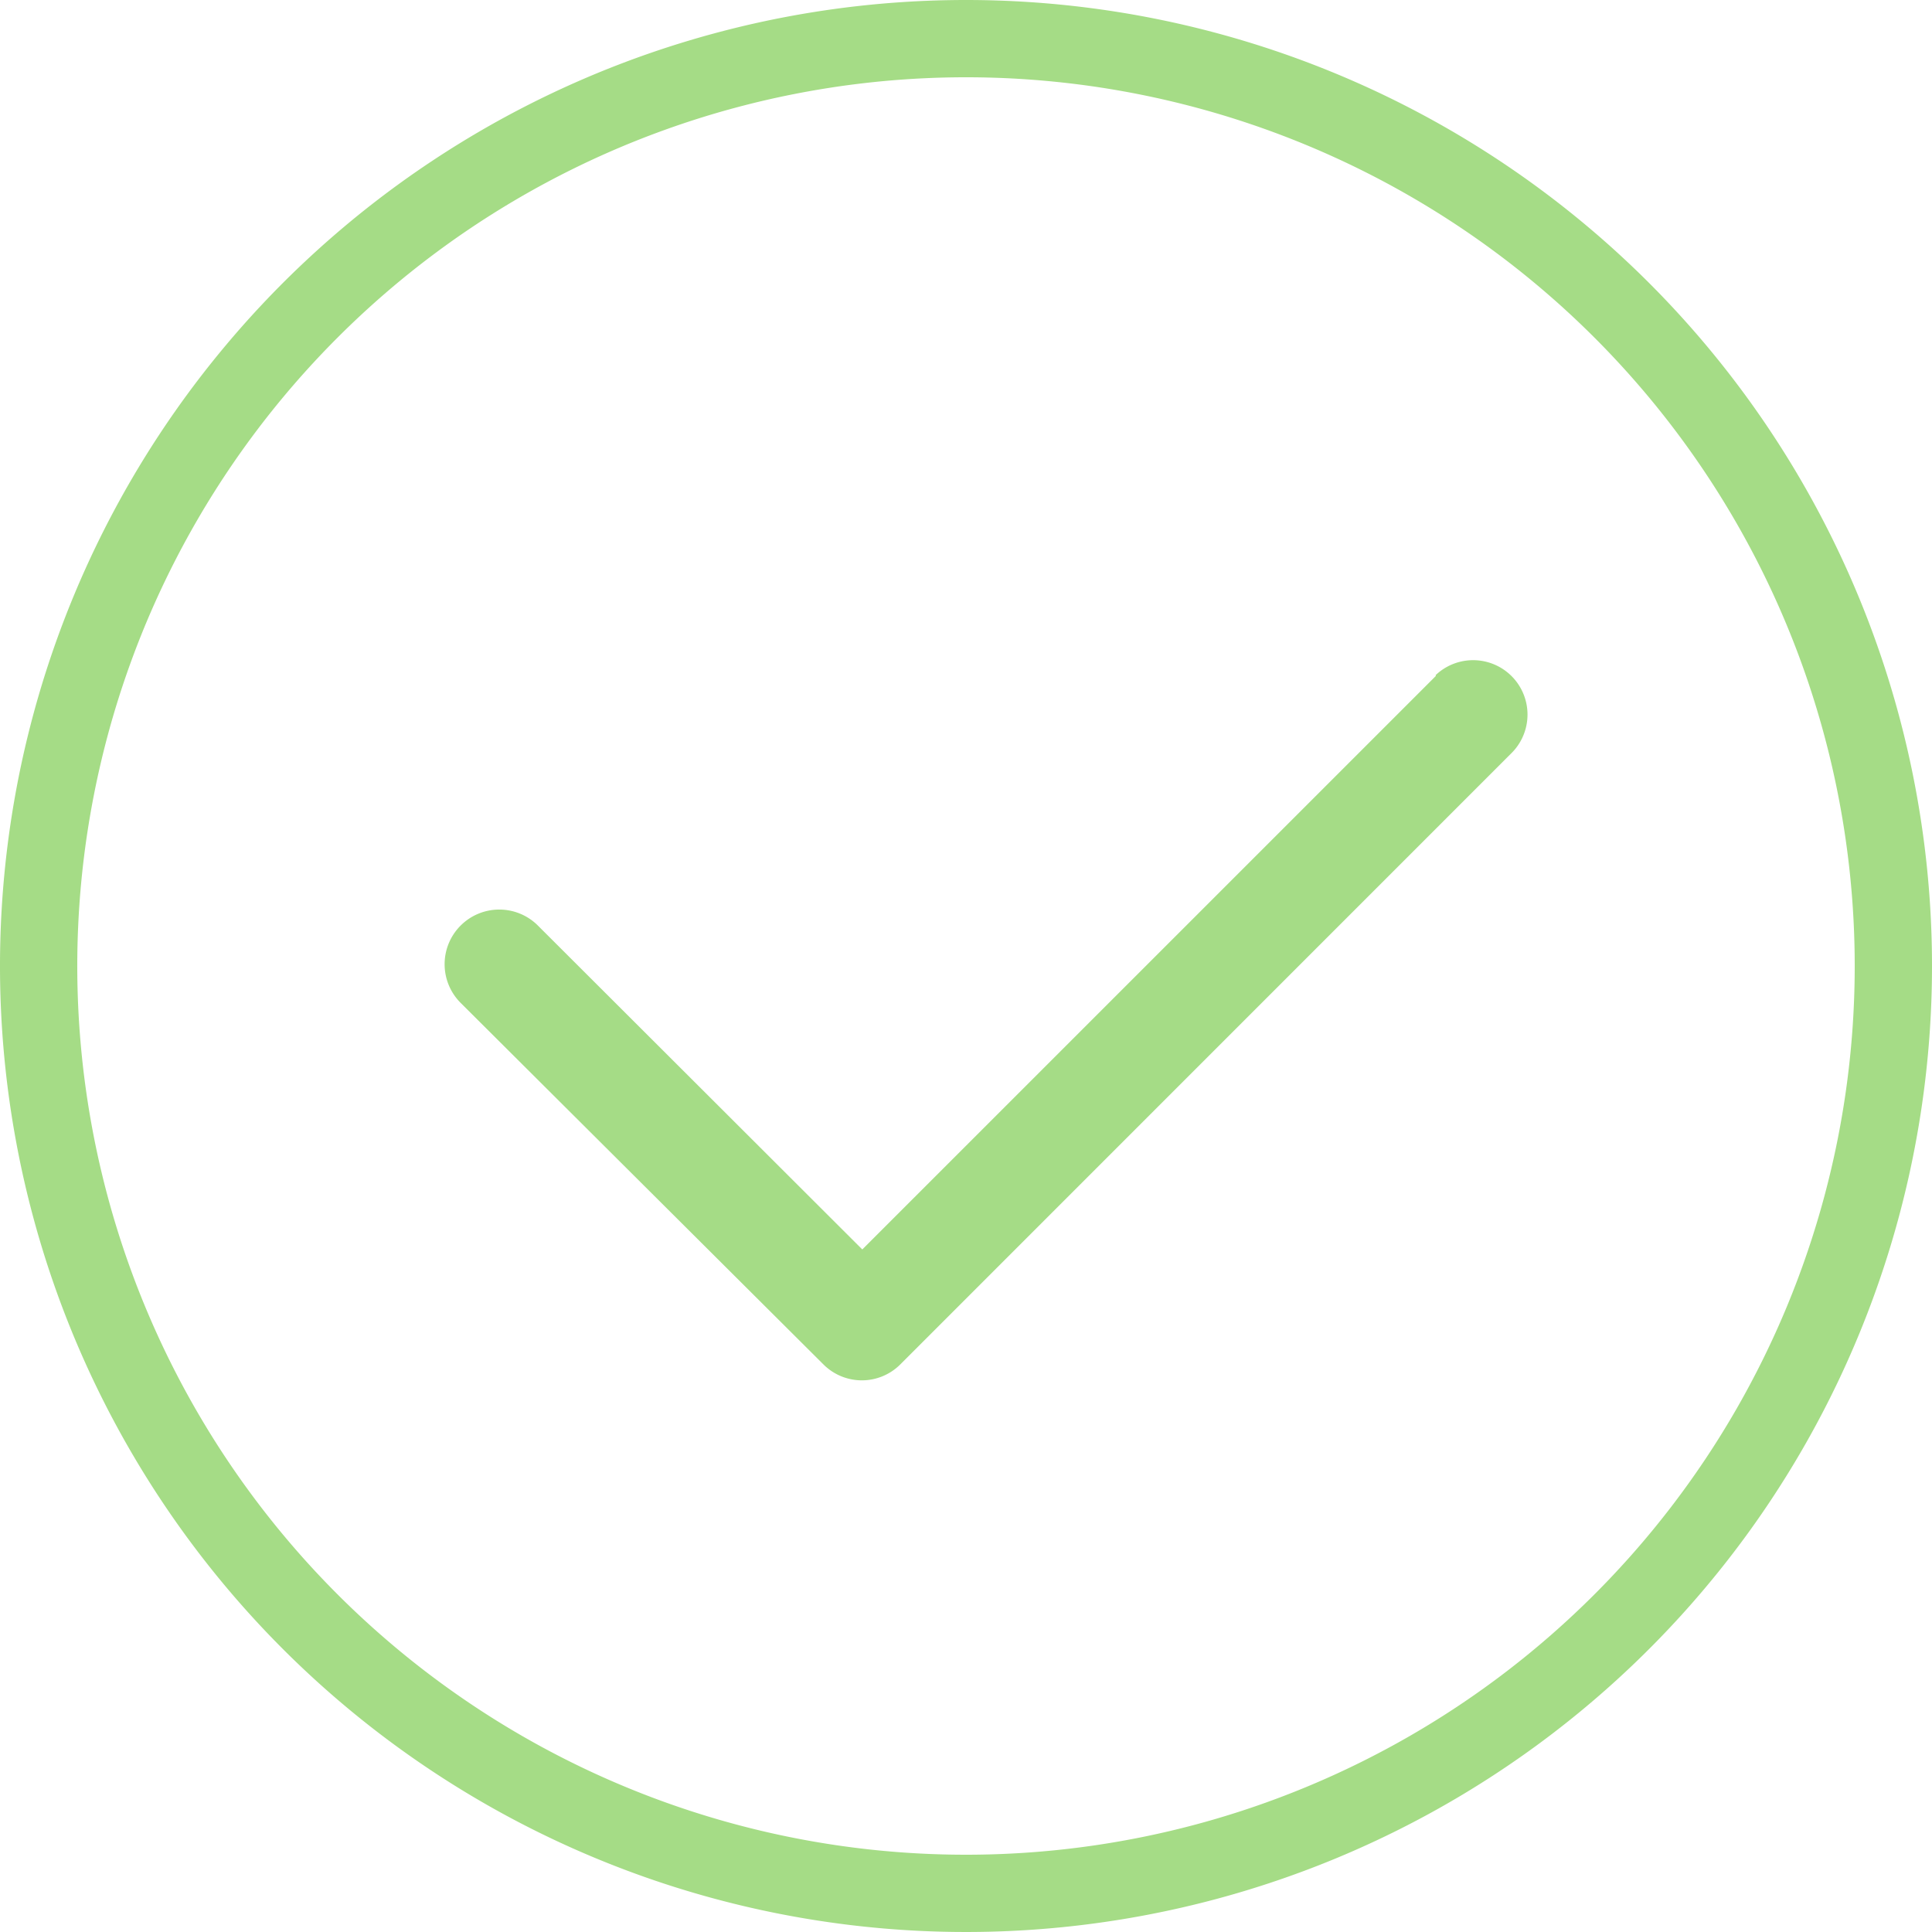 <?xml version="1.0" standalone="no"?><!DOCTYPE svg PUBLIC "-//W3C//DTD SVG 1.1//EN" "http://www.w3.org/Graphics/SVG/1.1/DTD/svg11.dtd"><svg t="1634285613316" class="icon" viewBox="0 0 1024 1024" version="1.1" xmlns="http://www.w3.org/2000/svg" p-id="5052" width="48" height="48" xmlns:xlink="http://www.w3.org/1999/xlink"><defs><style type="text/css"></style></defs><path d="M512 0a512 512 0 1 0 512 512A512 512 0 0 0 512 0z m0 983.04A471.04 471.04 0 1 1 983.04 512 471.04 471.04 0 0 1 512 983.04z m249.049-624.798L457.039 662.233l-171.599-171.323a28.967 28.967 0 1 0-40.96 40.96l192 191.35a28.81 28.81 0 0 0 40.645 0L801.477 398.809a28.83 28.83 0 0 0-40.566-40.96z" p-id="5053" fill="#A5DC86"></path></svg>